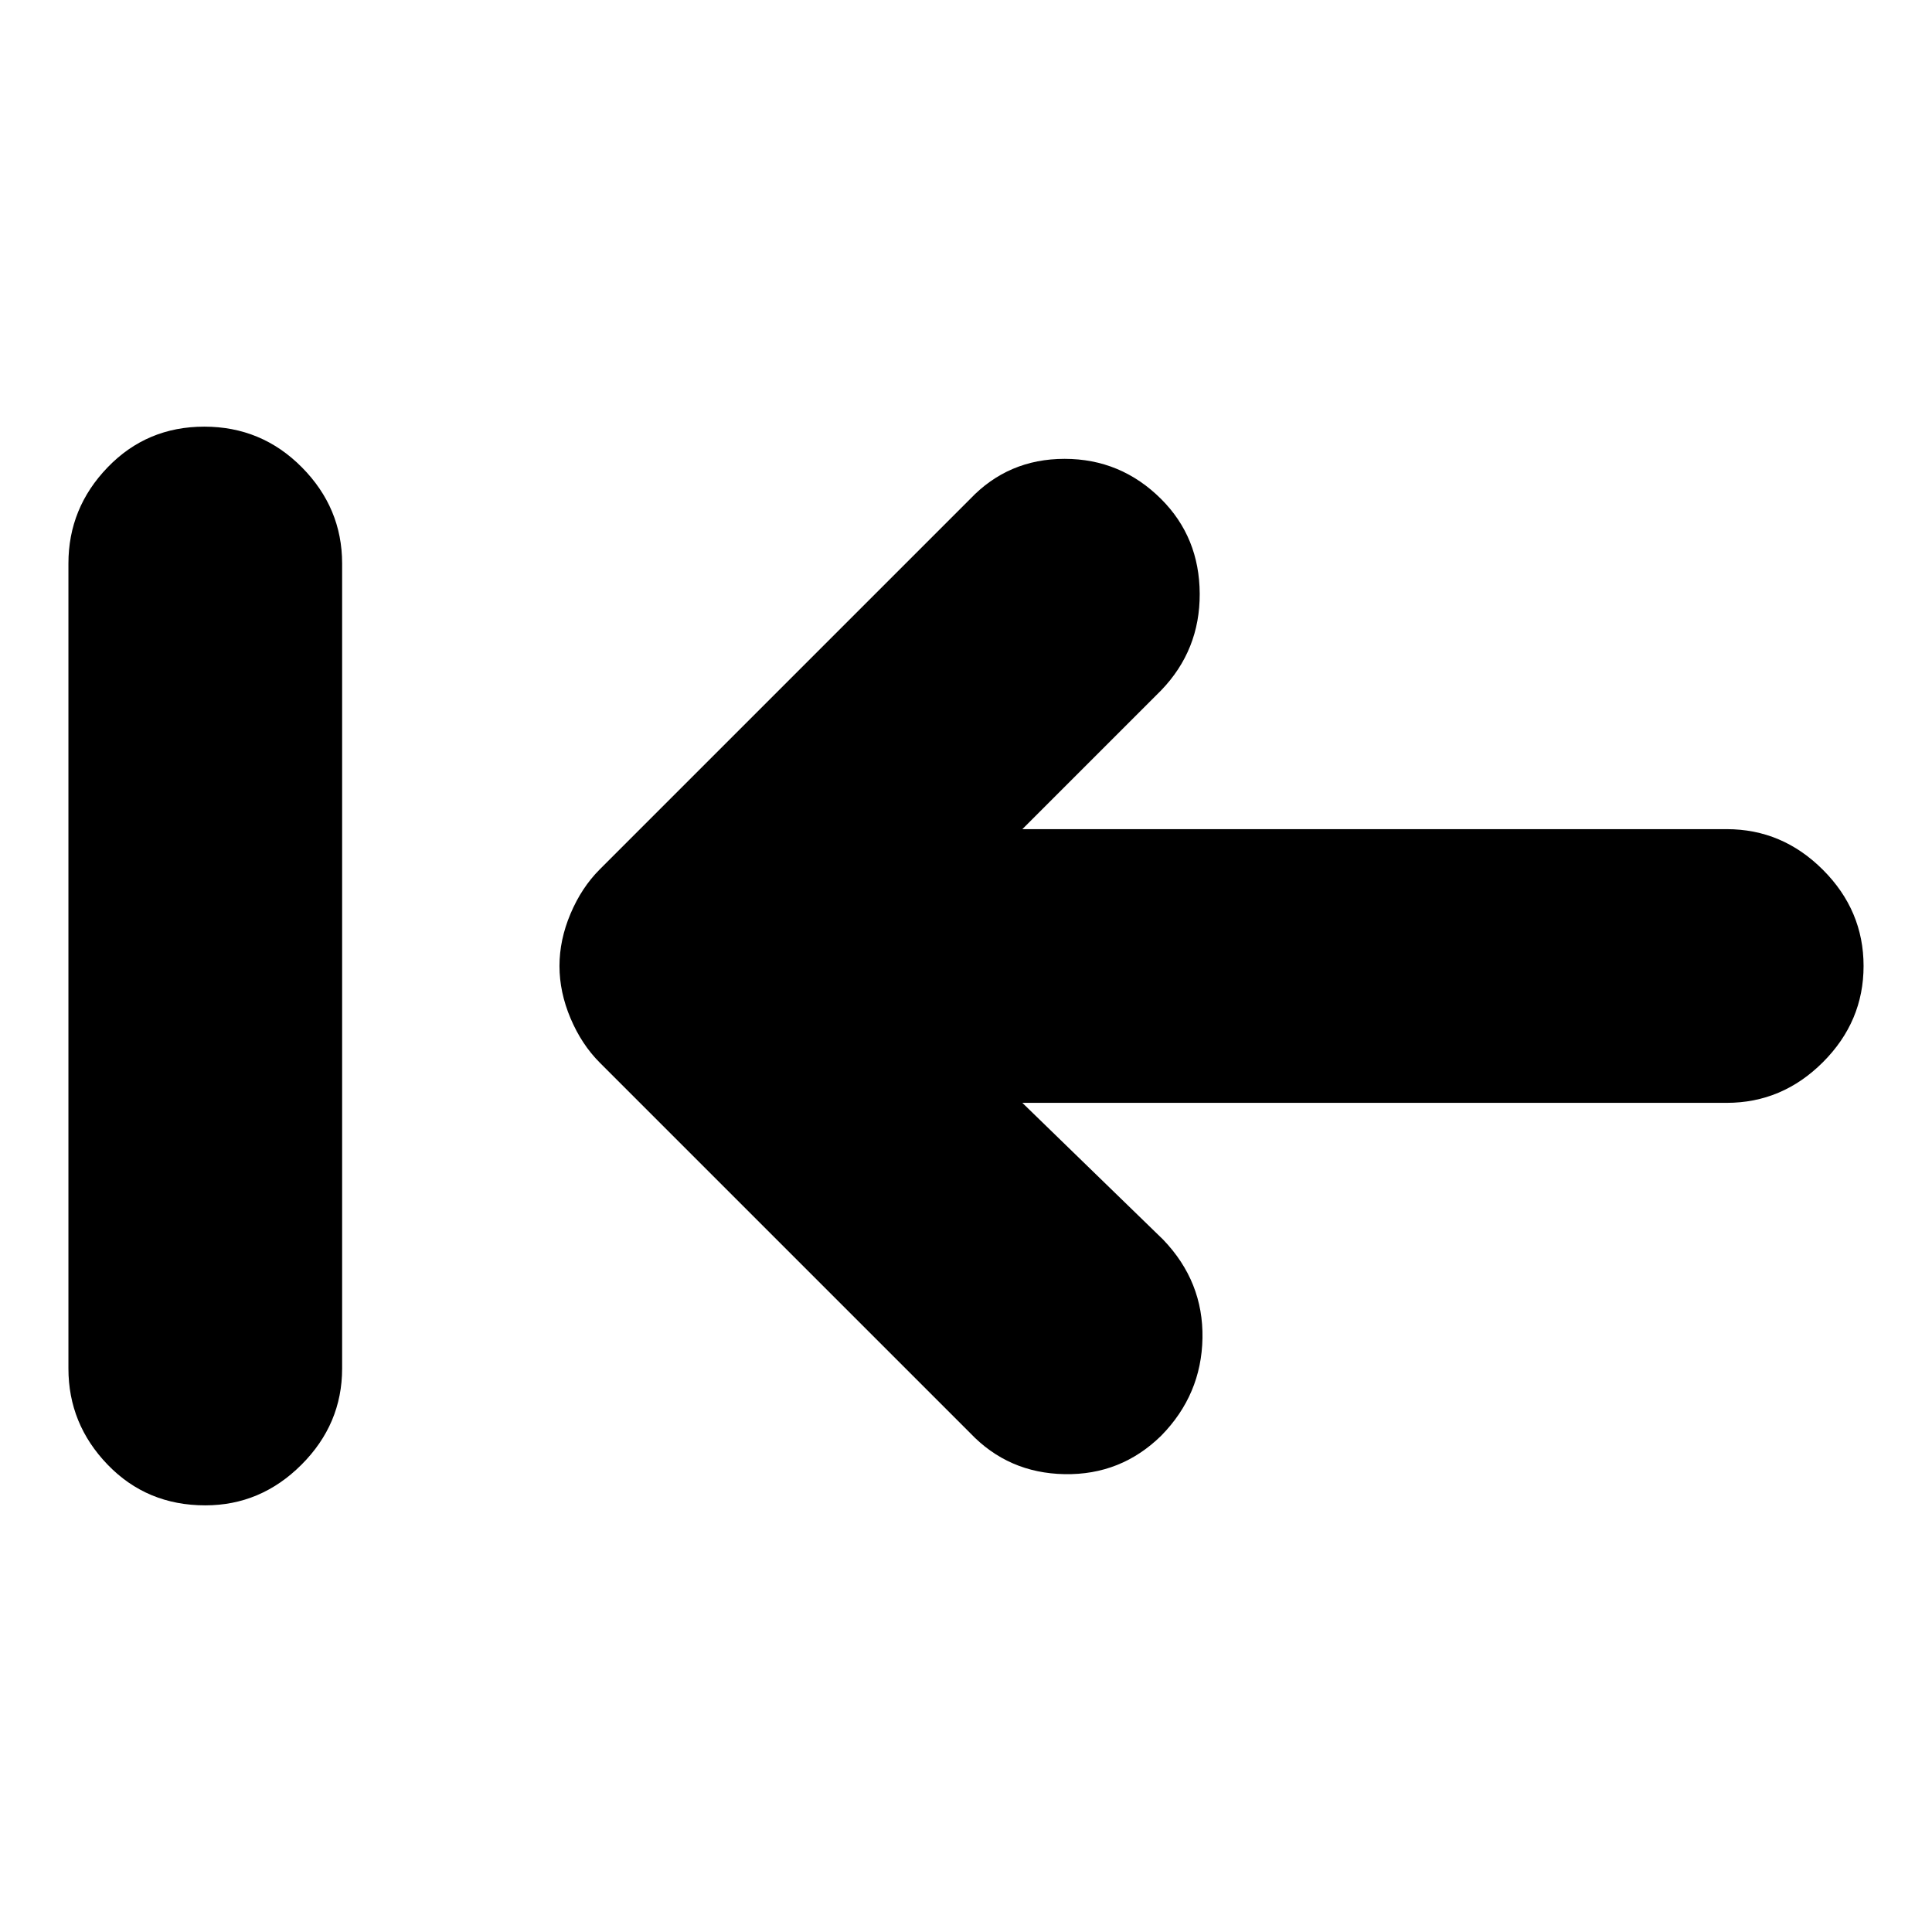 <svg xmlns="http://www.w3.org/2000/svg" height="24" viewBox="0 -960 960 960" width="24"><path d="M102-212q-29 0-48.5-20.2T34-280v-400q0-27.6 19.5-47.8Q73-748 101.5-748t48.5 20.2q20 20.2 20 47.8v400q0 27.6-20.2 47.8Q129.6-212 102-212Zm406-200 70 68q20 20.87 19.5 48.93Q597-267 577-246.61 557-227 529-227.5T482-248L298-432q-9-9-14.5-22t-5.5-26q0-13 5.5-26t14.5-22l184-184q19-20 46.98-20 27.98 0 48.02 20 19 19 19.13 47 .12 28-19.13 48l-69 69h350q27.6 0 47.8 20.2Q926-507.6 926-480q0 27.6-20.2 47.8Q885.6-412 858-412H508Z"/></svg>